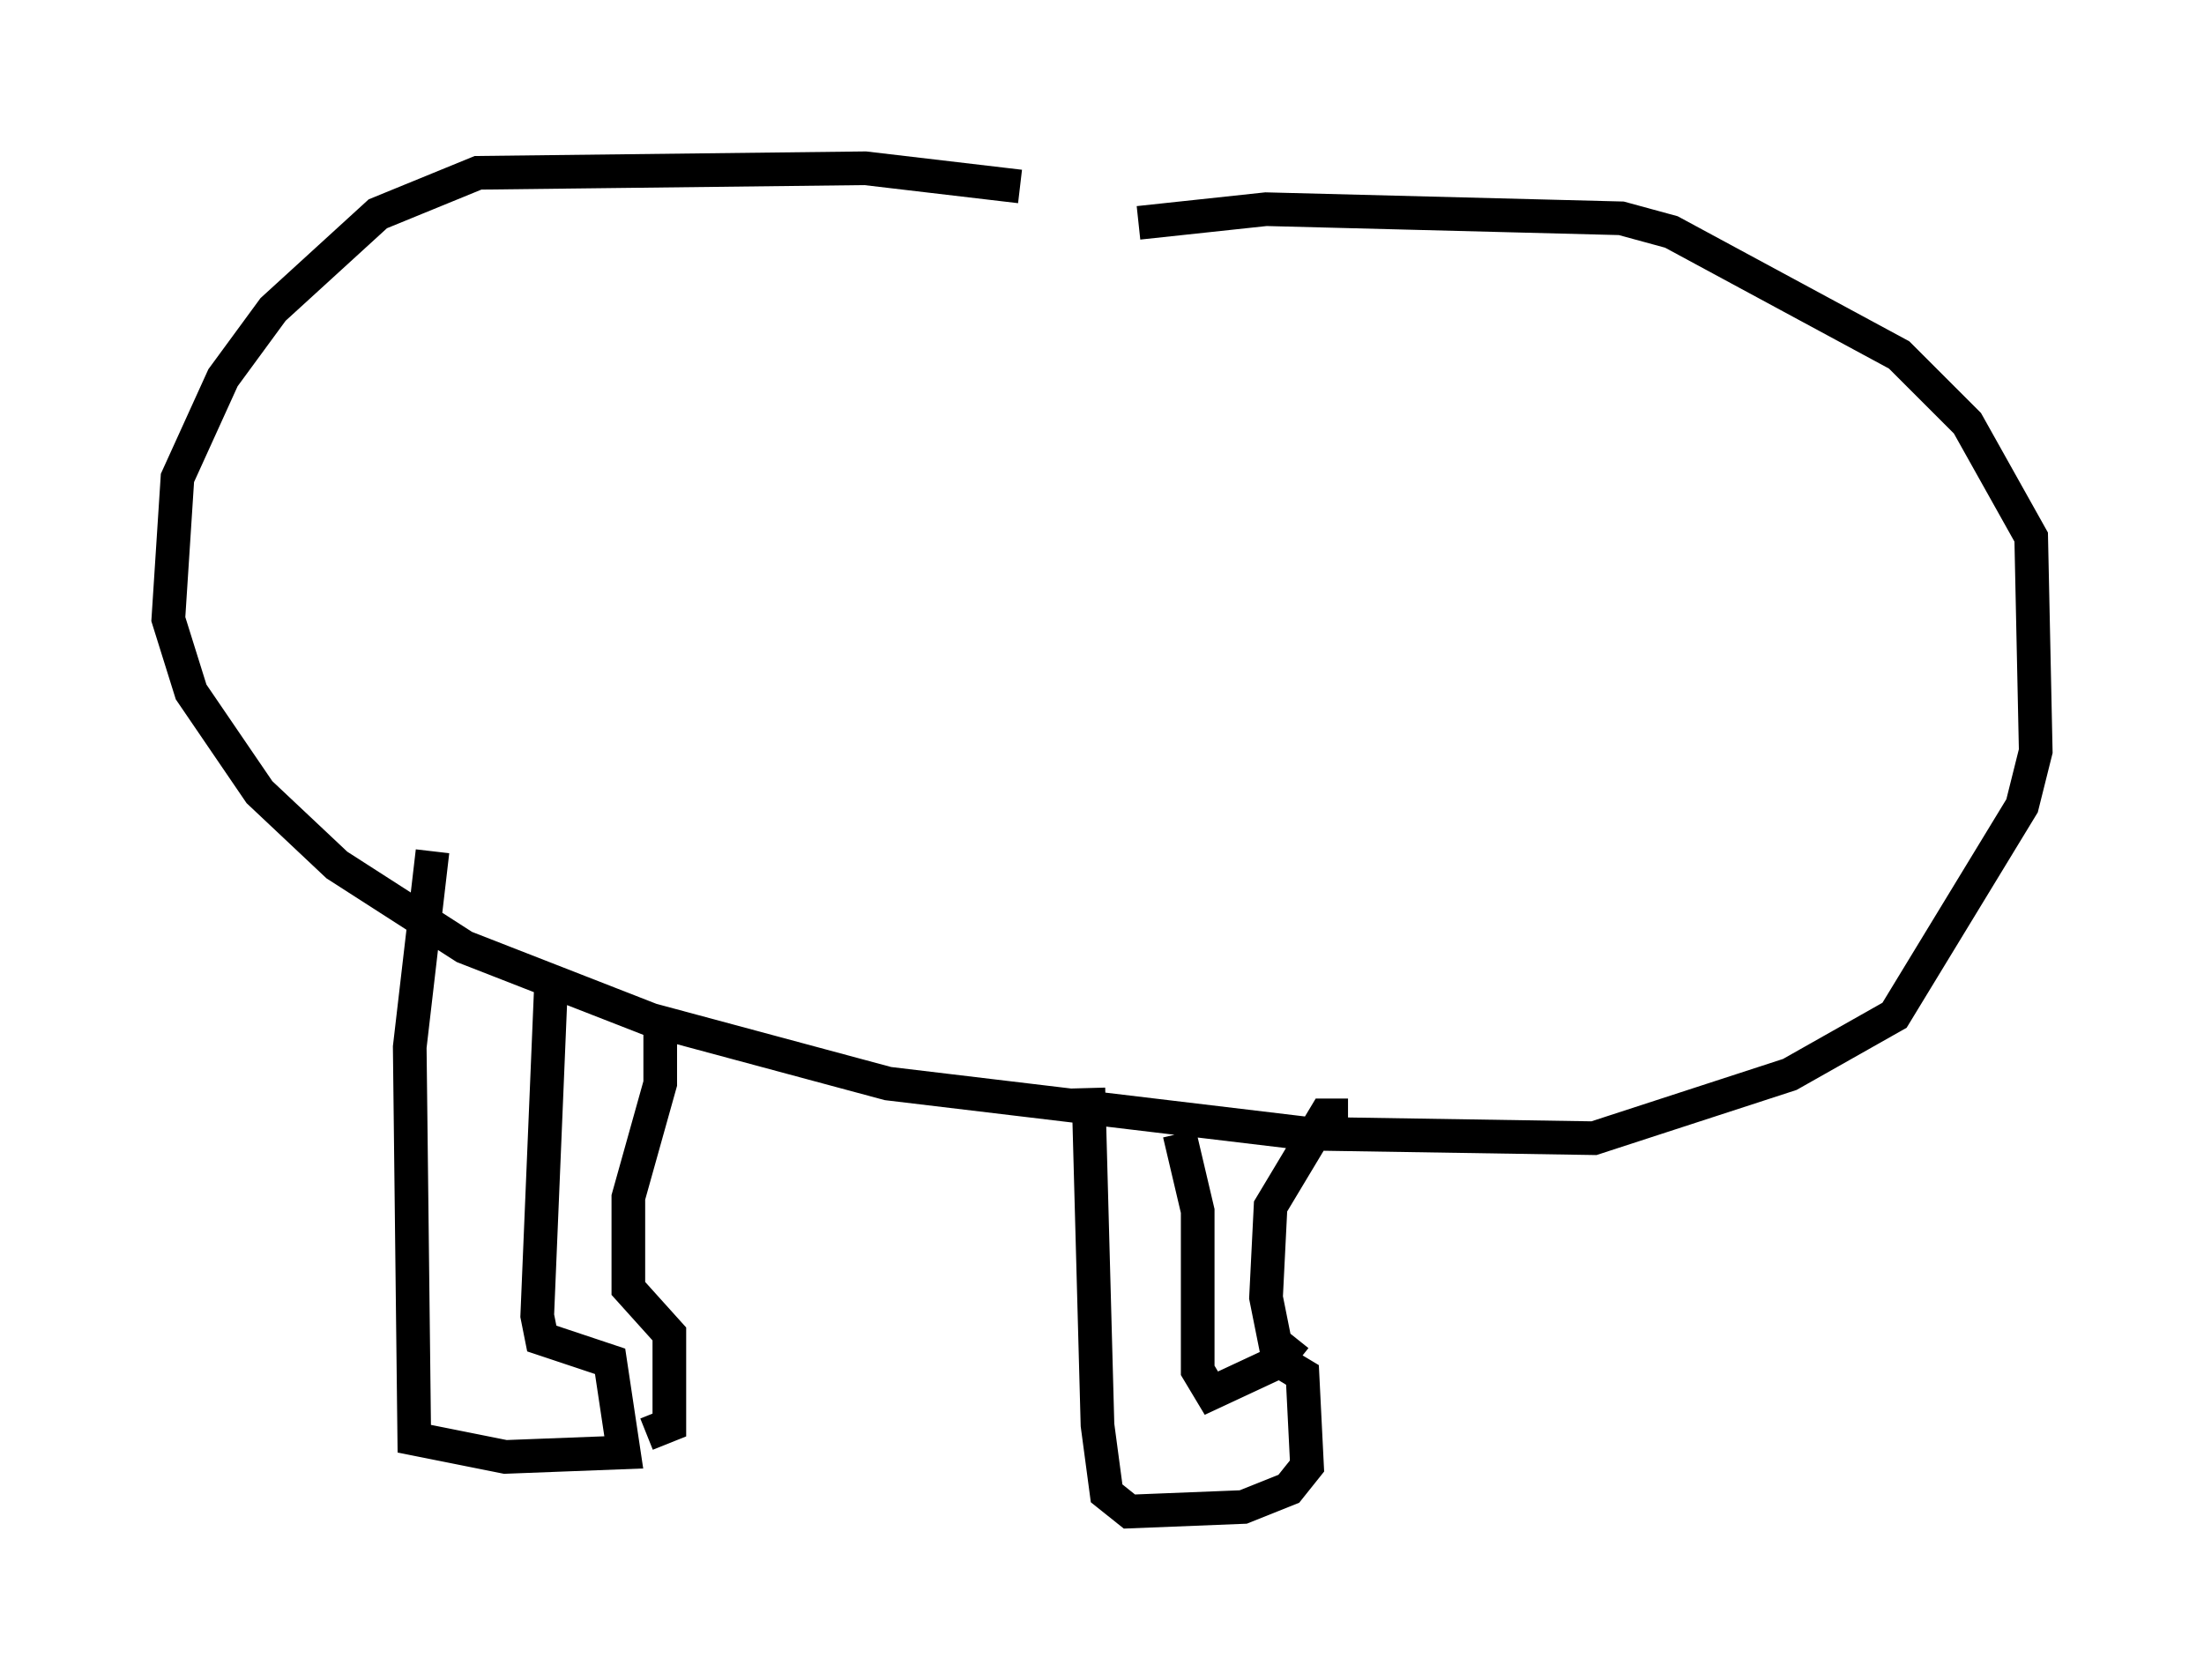 <?xml version="1.0" encoding="utf-8" ?>
<svg baseProfile="full" height="49.918" version="1.1" width="65.48" xmlns="http://www.w3.org/2000/svg" xmlns:ev="http://www.w3.org/2001/xml-events" xmlns:xlink="http://www.w3.org/1999/xlink"><defs /><rect fill="white" height="49.918" width="65.48" x="0" y="0" /><path d="M34.77, 6.759 m-4.465, -1.218 l-4.601, -0.541 -11.502, 0.135 l-2.977, 1.218 -3.112, 2.842 l-1.488, 2.03 -1.353, 2.977 l-0.271, 4.195 0.677, 2.165 l2.03, 2.977 2.3, 2.165 l3.789, 2.436 5.548, 2.165 l7.036, 1.894 12.449, 1.488 l8.525, 0.135 5.819, -1.894 l3.112, -1.759 3.789, -6.225 l0.406, -1.624 -0.135, -6.36 l-1.894, -3.383 -2.03, -2.03 l-6.766, -3.654 -1.488, -0.406 l-10.555, -0.271 -3.789, 0.406 m-20.974, 18.674 l-0.677, 5.819 0.135, 11.637 l2.706, 0.541 3.518, -0.135 l-0.406, -2.706 -2.03, -0.677 l-0.135, -0.677 0.406, -9.743 l0.406, 0.135 m2.842, 0.677 l0.0, 2.03 -0.947, 3.383 l0.0, 2.706 1.218, 1.353 l0.0, 2.706 -0.677, 0.271 m13.126, -10.284 l0.271, 10.013 0.271, 2.03 l0.677, 0.541 3.383, -0.135 l1.353, -0.541 0.541, -0.677 l-0.135, -2.706 -0.677, -0.406 l-2.03, 0.947 -0.406, -0.677 l0.0, -4.736 -0.541, -2.3 m5.007, -0.541 l-0.677, 0.0 -1.624, 2.706 l-0.135, 2.706 0.271, 1.353 l0.677, 0.541 " fill="none" stroke="black" stroke-width="1" /></svg>